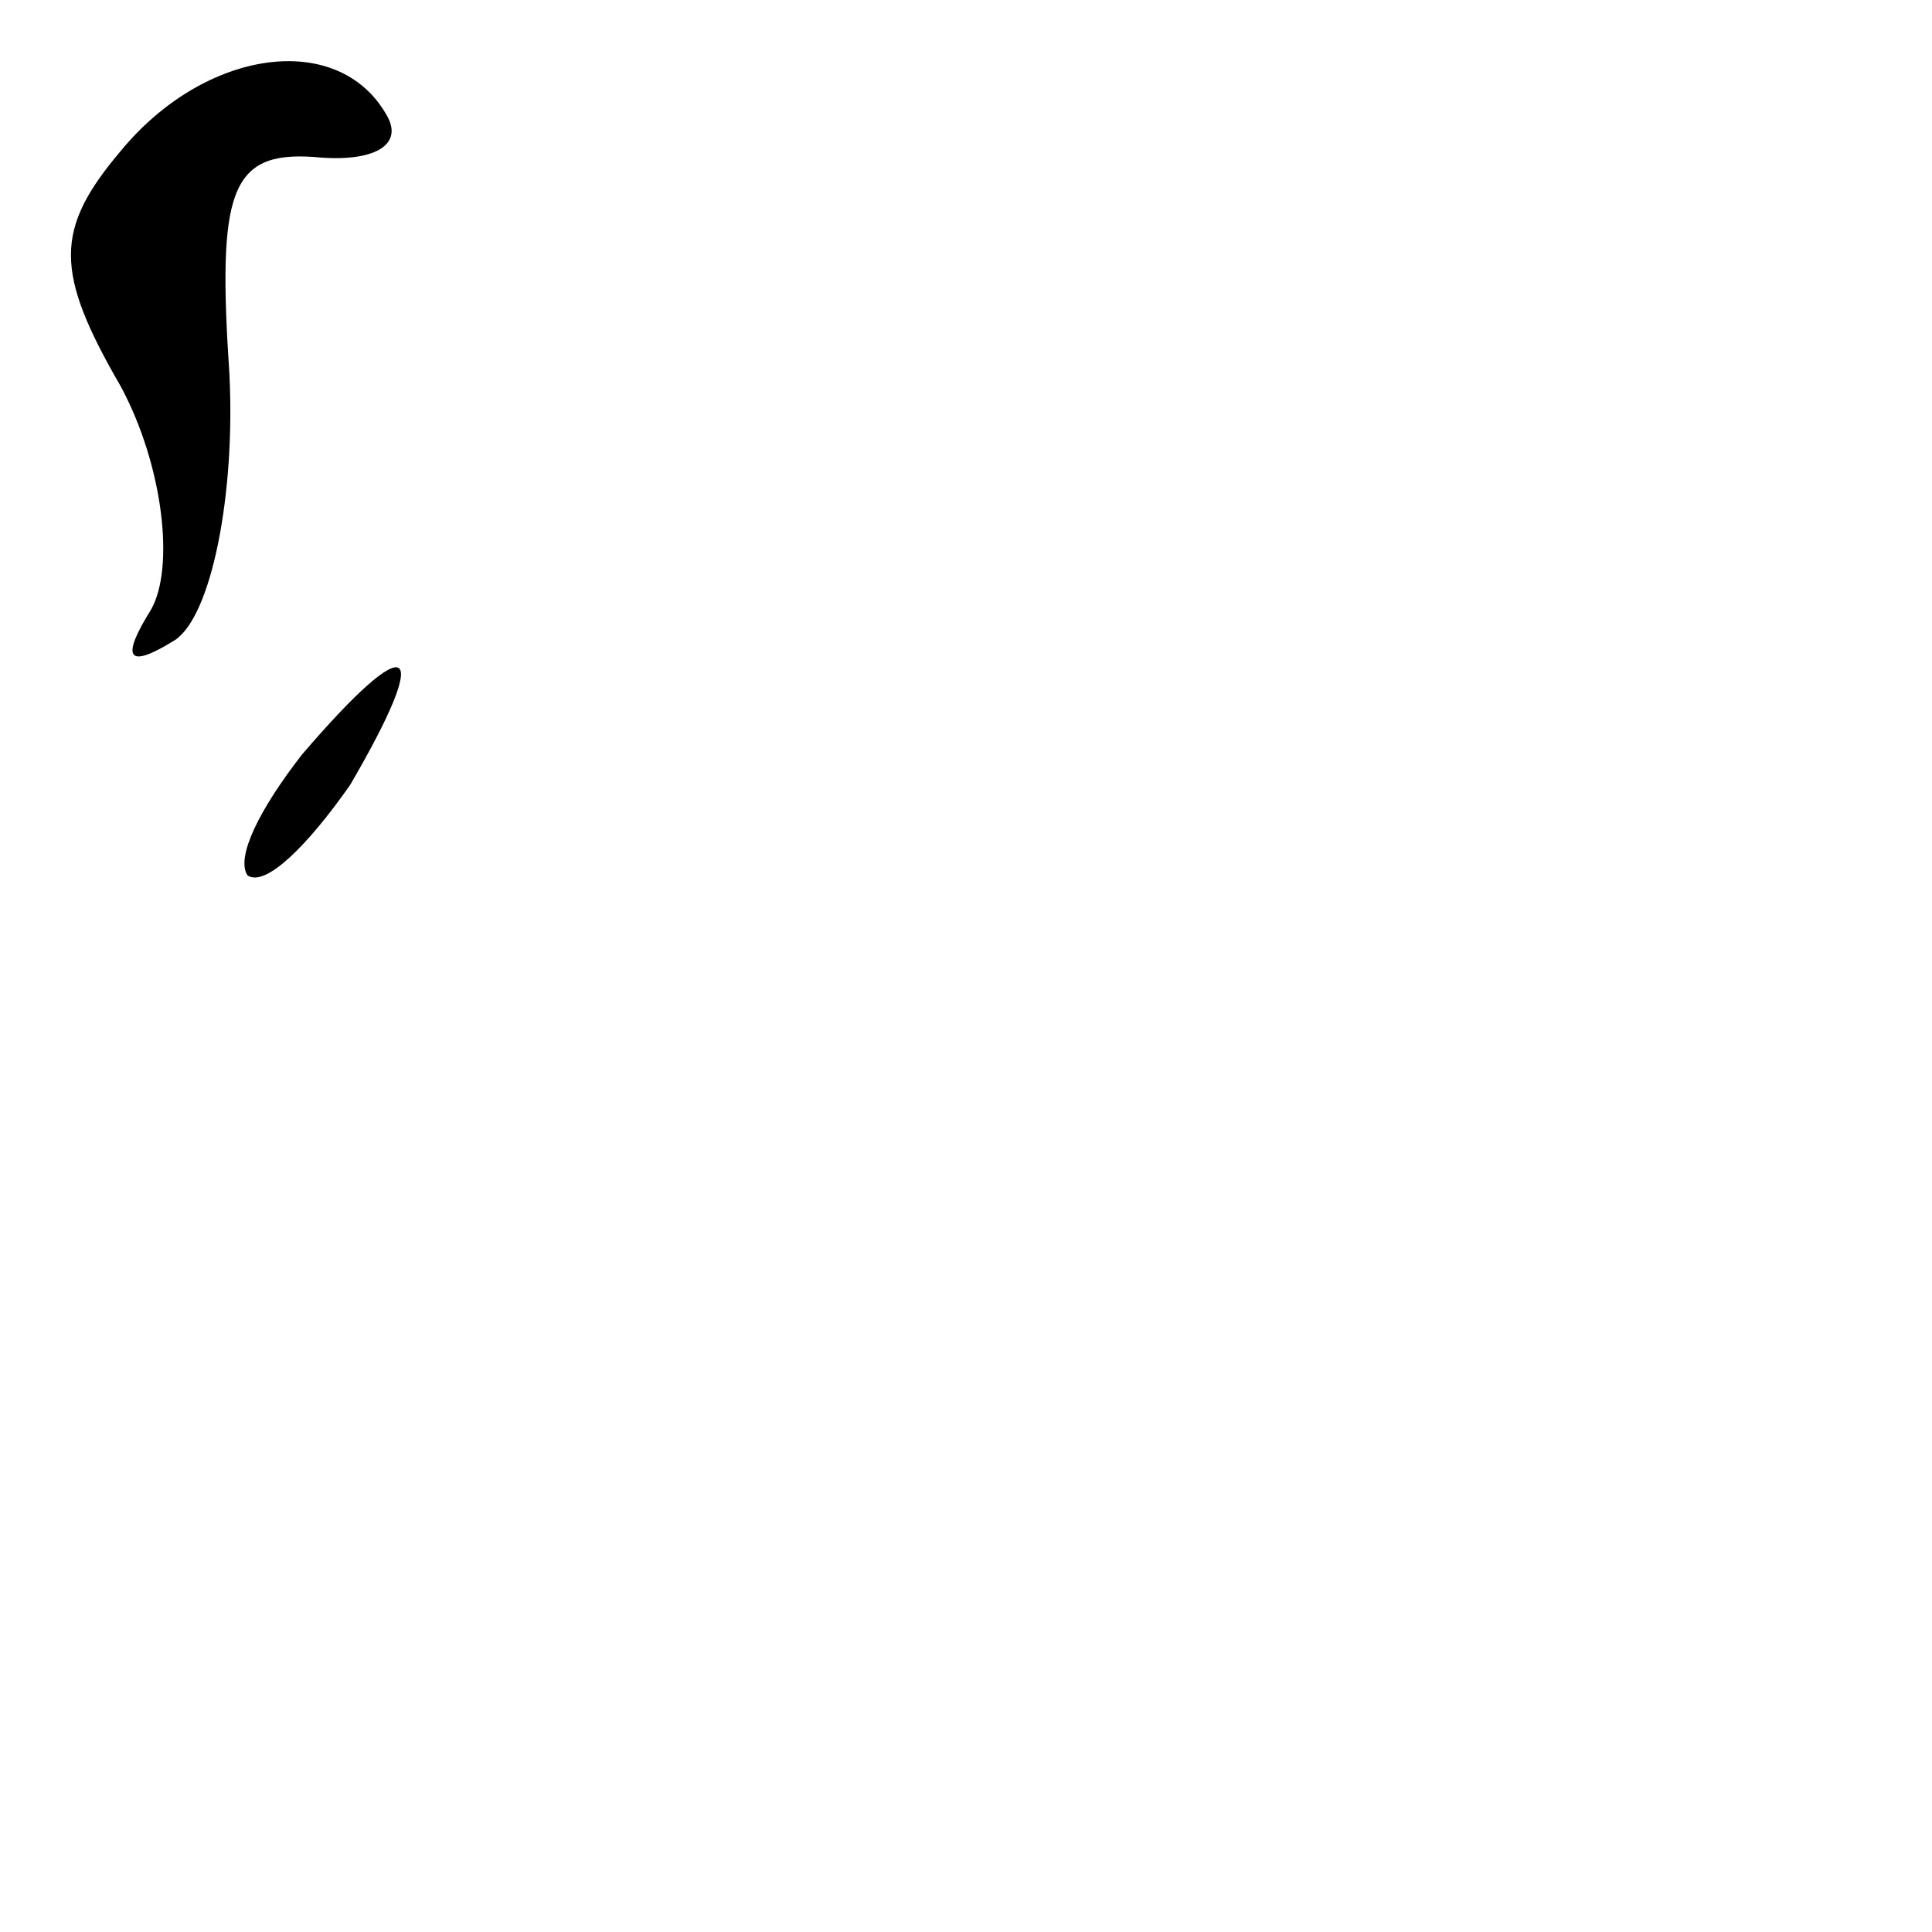 <?xml version="1.0" standalone="no"?>
<!DOCTYPE svg PUBLIC "-//W3C//DTD SVG 20010904//EN"
 "http://www.w3.org/TR/2001/REC-SVG-20010904/DTD/svg10.dtd">
<svg version="1.0" xmlns="http://www.w3.org/2000/svg"
 width="32pt" height="32pt" viewBox="0 0 32 32"
 preserveAspectRatio="xMidYMid meet">
<g transform="translate(0,32) scale(0.1,-0.1)"
fill="#000000" stroke="none">
<path fill="#000000" stroke="none" d="M20 295 c-11 -13 -11 -20 0 -39 7 -13
9 -30 5 -37 -5 -8 -4 -10 4 -5 6 4 10 24 9 44 -2 30 0 37 14 36 10 -1 15 2 12
7 -8 14 -30 11 -44 -6z"/>
<path fill="#000000" stroke="none" d="M50 195 c-7 -9 -11 -17 -9 -20 3 -2 10
5 17 15 14 24 10 26 -8 5z"/>
</g>
</svg>
